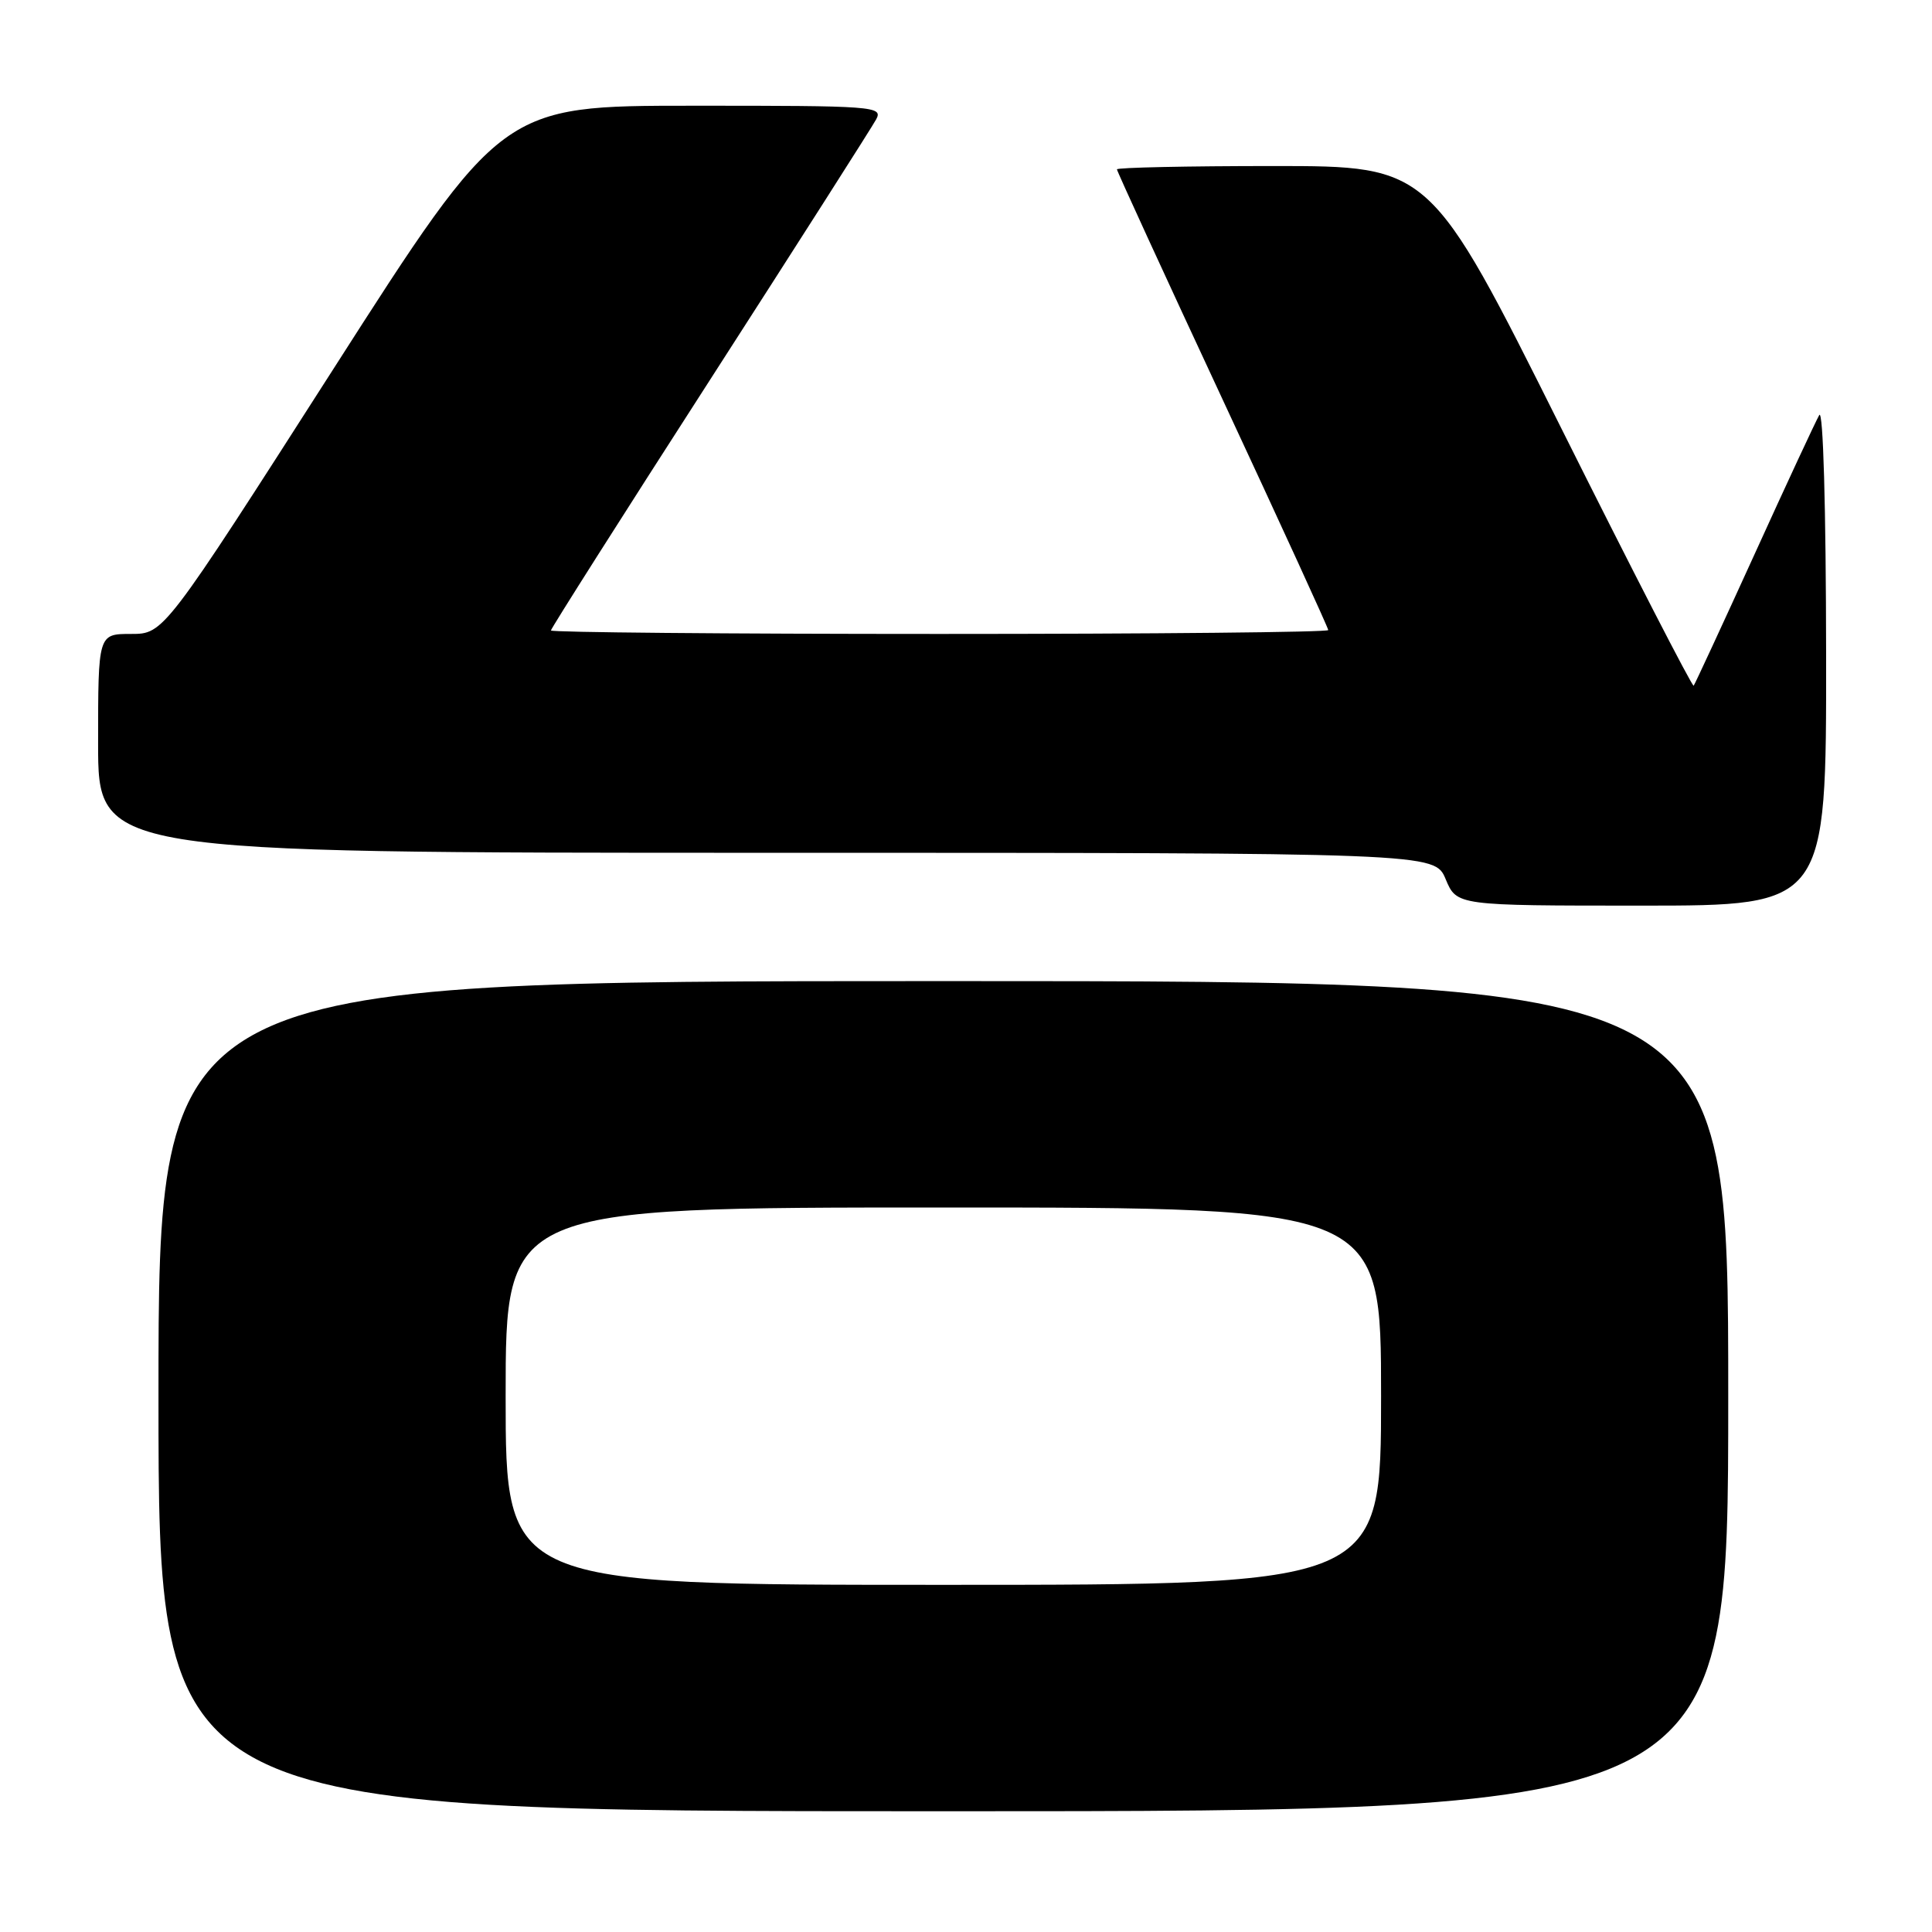 <?xml version="1.0" encoding="UTF-8" standalone="no"?>
<!DOCTYPE svg PUBLIC "-//W3C//DTD SVG 1.1//EN" "http://www.w3.org/Graphics/SVG/1.1/DTD/svg11.dtd" >
<svg xmlns="http://www.w3.org/2000/svg" xmlns:xlink="http://www.w3.org/1999/xlink" version="1.1" viewBox="0 0 256 256">
 <g >
 <path fill="currentColor"
d=" M 229.00 185.00 C 229.00 130.00 229.00 130.00 125.00 130.00 C 21.00 130.00 21.00 130.00 21.00 185.00 C 21.00 240.00 21.00 240.00 125.00 240.00 C 229.00 240.00 229.00 240.00 229.00 185.00 Z  M 241.97 86.75 C 241.95 67.25 241.58 54.12 241.06 55.00 C 240.58 55.83 236.71 64.15 232.46 73.50 C 228.20 82.85 224.58 90.66 224.42 90.86 C 224.25 91.06 216.32 75.65 206.81 56.61 C 189.51 22.00 189.51 22.00 168.76 22.00 C 157.34 22.00 148.00 22.20 148.00 22.44 C 148.00 22.68 154.30 36.40 162.00 52.93 C 169.70 69.46 176.00 83.21 176.00 83.49 C 176.00 83.77 152.82 84.00 124.50 84.00 C 96.17 84.00 73.00 83.79 73.00 83.54 C 73.00 83.29 82.48 68.35 94.07 50.35 C 105.66 32.34 115.57 16.80 116.10 15.81 C 117.02 14.09 115.86 14.00 91.79 14.01 C 66.50 14.01 66.50 14.01 44.10 49.01 C 21.70 84.00 21.70 84.00 17.35 84.00 C 13.00 84.00 13.00 84.00 13.00 98.50 C 13.00 113.00 13.00 113.00 101.55 113.00 C 190.10 113.00 190.10 113.00 191.56 116.50 C 193.03 120.00 193.03 120.00 217.51 120.00 C 242.00 120.00 242.00 120.00 241.97 86.75 Z  M 67.00 185.00 C 67.00 160.00 67.00 160.00 125.00 160.00 C 183.00 160.00 183.00 160.00 183.00 185.00 C 183.00 210.00 183.00 210.00 125.00 210.00 C 67.00 210.00 67.00 210.00 67.00 185.00 Z "/>
</g>
</svg>